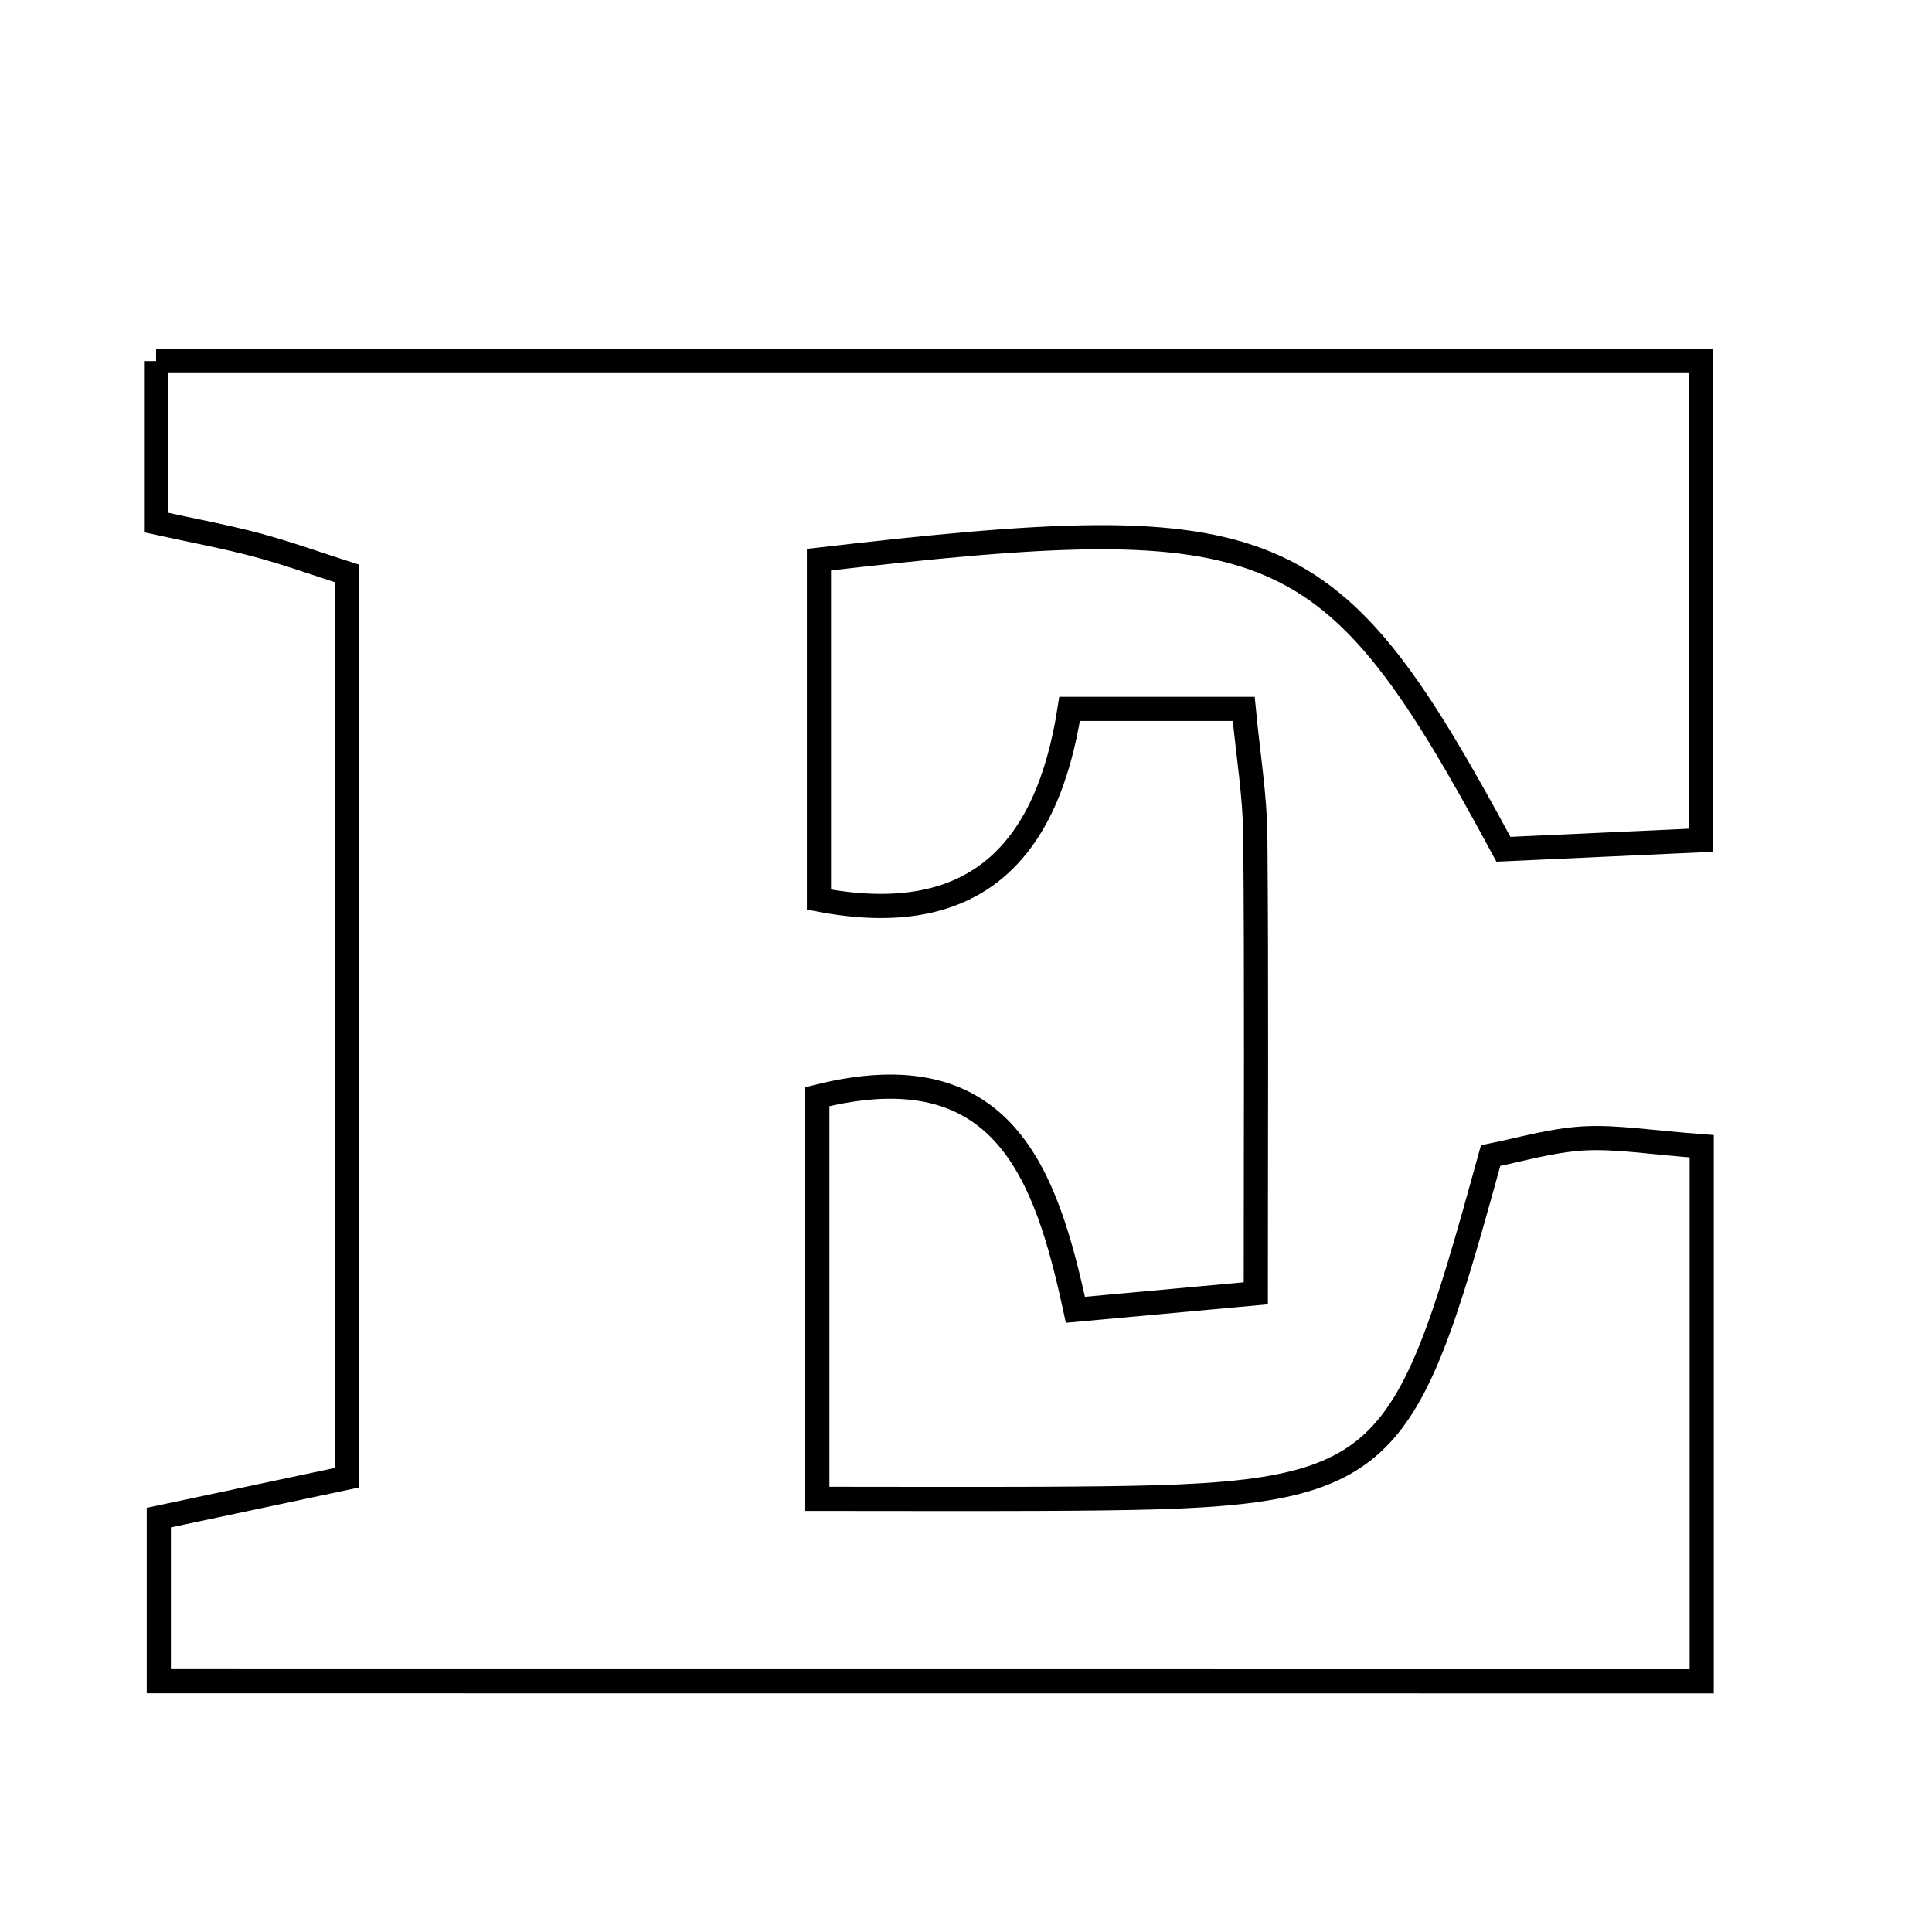 <svg xmlns="http://www.w3.org/2000/svg" viewBox="0.0 0.0 24.0 24.0" height="200px" width="200px"><path fill="none" stroke="black" stroke-width=".3" stroke-opacity="1.0"  filling="0" d="M1.939 4.485 C8.288 4.485 14.642 4.485 21.127 4.485 C21.127 6.459 21.127 8.358 21.127 10.438 C20.217 10.48 19.411 10.516 18.676 10.55 C16.523 6.558 15.886 6.29 10.173 6.952 C10.173 8.317 10.173 9.705 10.173 11.175 C12.124 11.55 13.014 10.567 13.287 8.806 C14.074 8.806 14.717 8.806 15.45 8.806 C15.506 9.391 15.589 9.884 15.594 10.378 C15.61 12.224 15.6 14.071 15.6 16.066 C14.803 16.139 14.167 16.198 13.359 16.271 C12.995 14.585 12.466 13.044 10.153 13.623 C10.153 15.182 10.153 16.747 10.153 18.619 C11.126 18.619 12.024 18.623 12.923 18.619 C17.259 18.597 17.372 18.512 18.517 14.355 C18.864 14.287 19.264 14.166 19.668 14.142 C20.079 14.119 20.495 14.191 21.139 14.239 C21.139 16.431 21.139 18.571 21.139 20.886 C14.844 20.885 8.471 20.885 1.973 20.885 C1.973 20.221 1.973 19.589 1.973 18.852 C2.725 18.692 3.444 18.54 4.308 18.357 C4.308 14.633 4.308 10.952 4.308 7.123 C3.951 7.009 3.575 6.873 3.191 6.77 C2.798 6.665 2.397 6.592 1.939 6.491 C1.939 5.816 1.939 5.24 1.939 4.485"></path></svg>